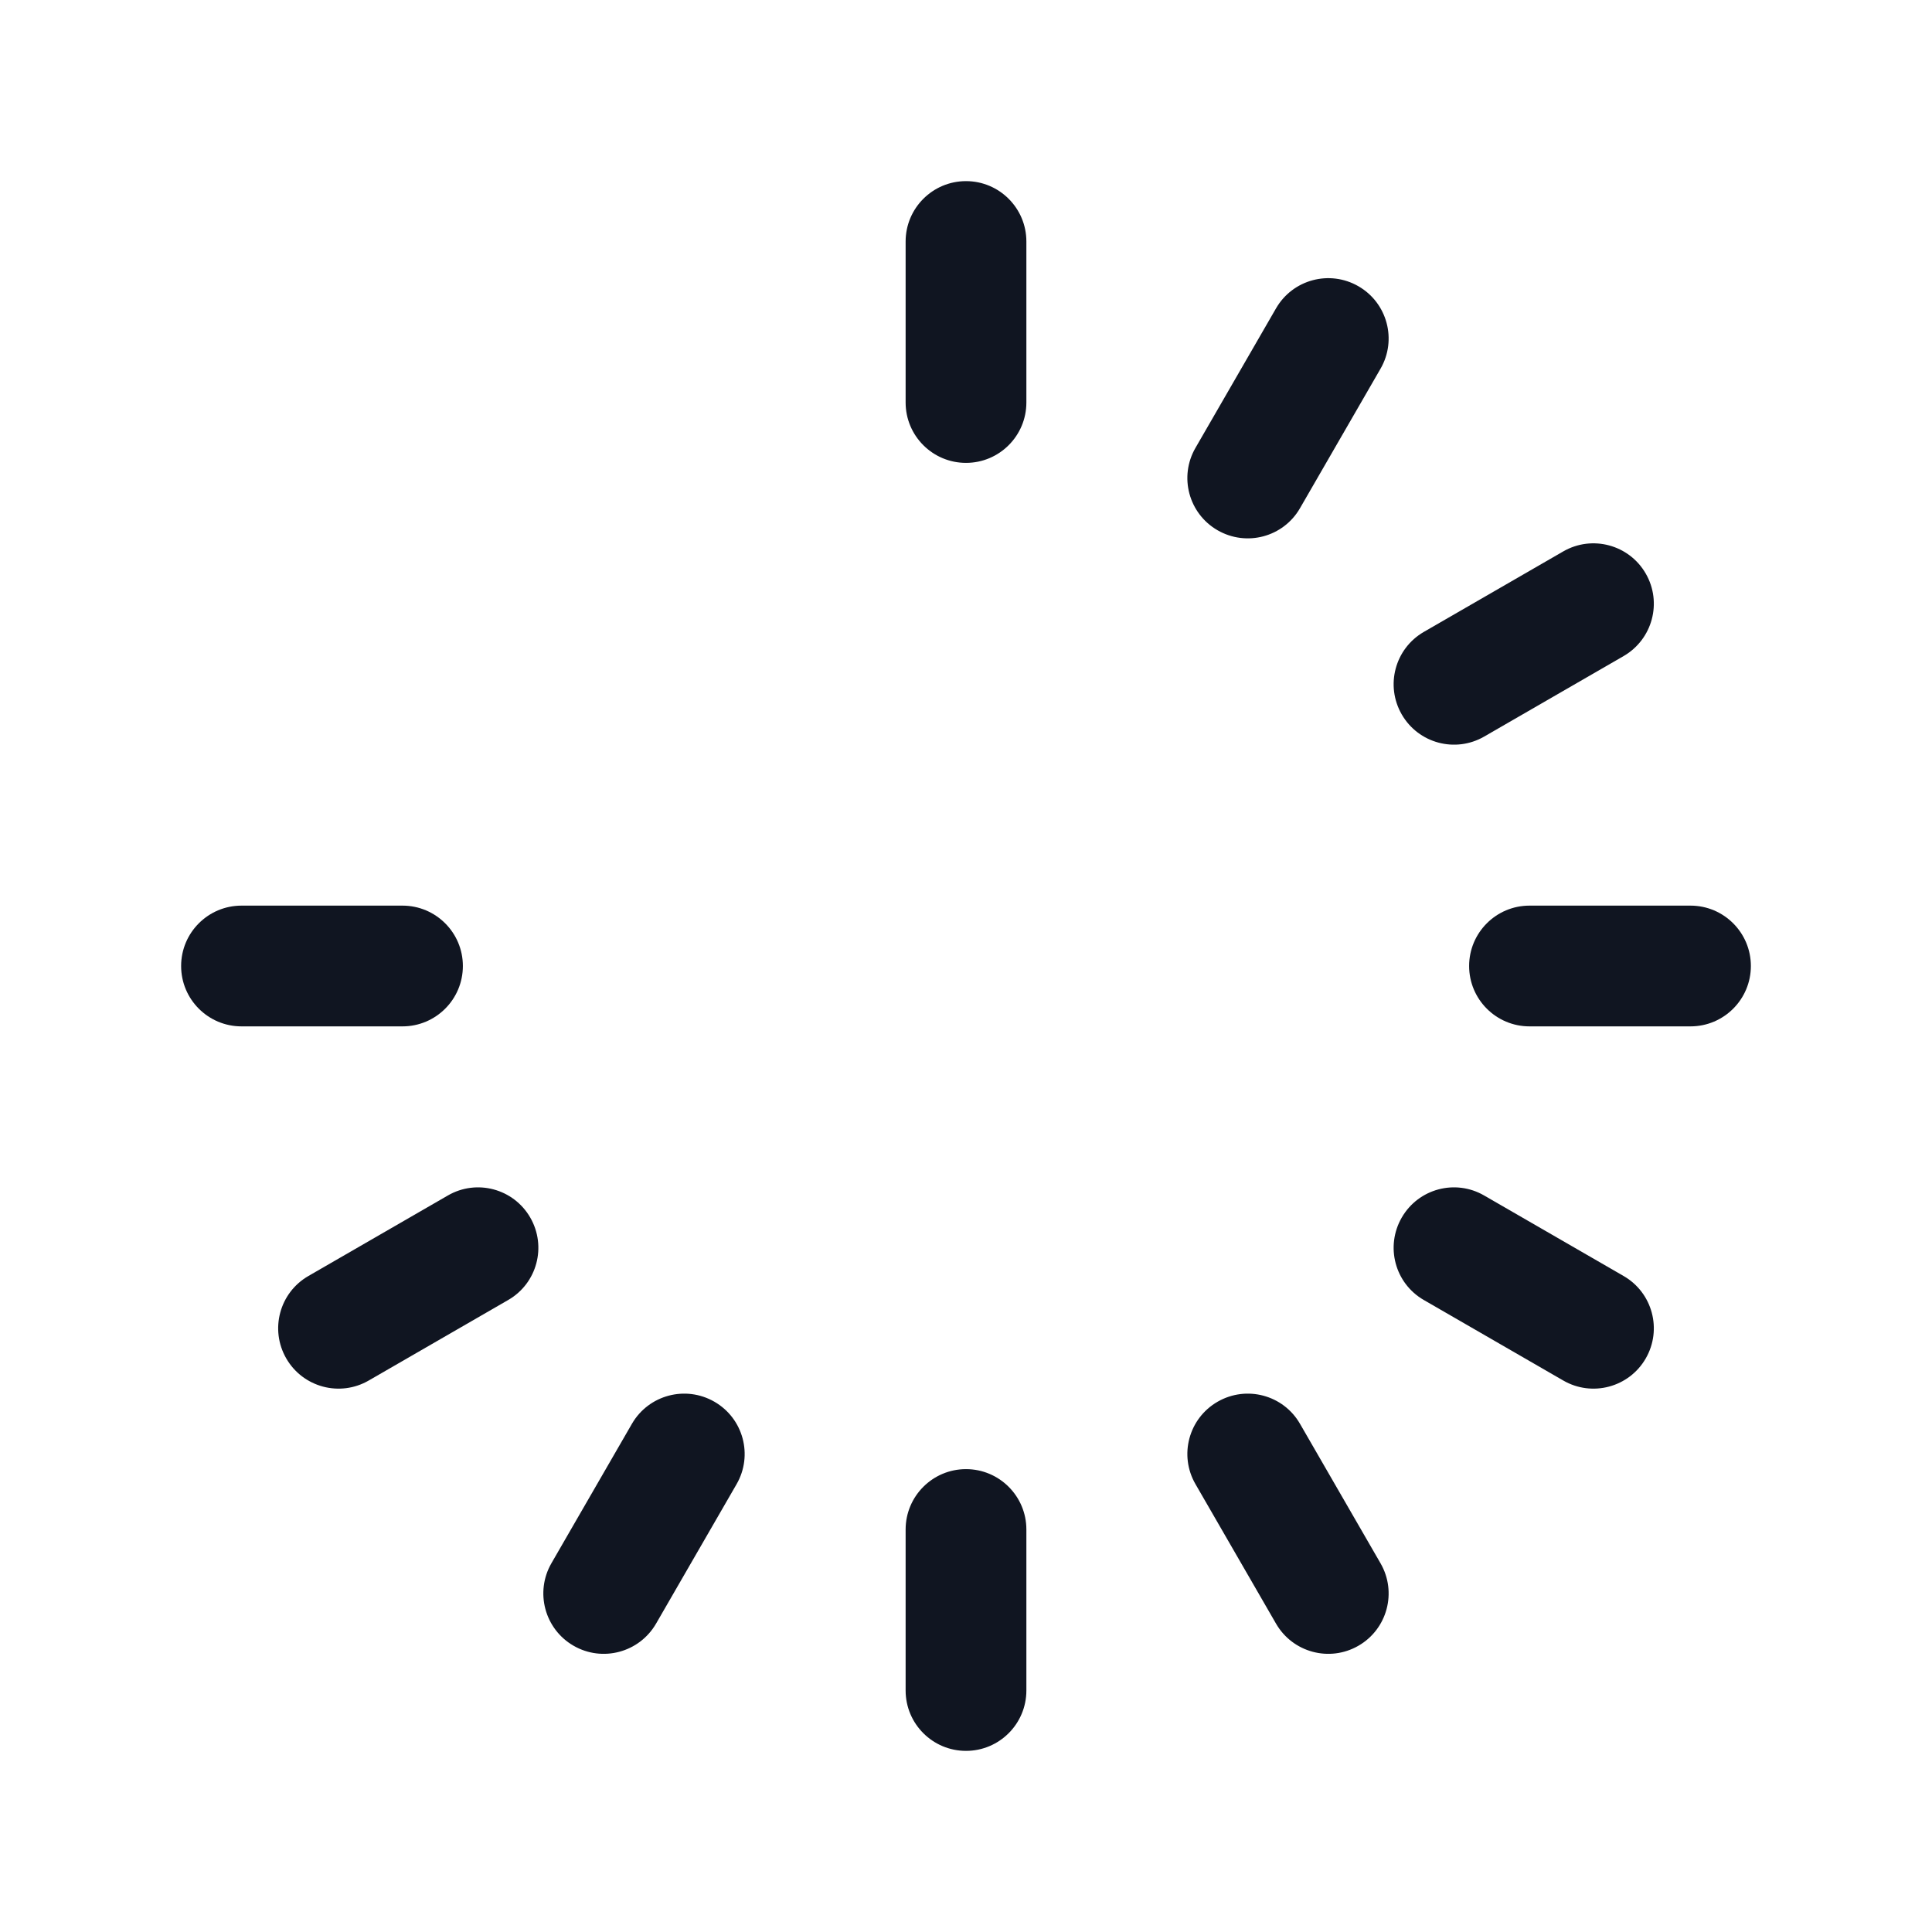 <svg width="24" height="24" viewBox="0 0 24 24" fill="#101521" xmlns="http://www.w3.org/2000/svg">
<path d="M12.75 3C12.75 2.586 12.414 2.25 12 2.25C11.586 2.25 11.25 2.586 11.25 3H12.75ZM11.25 5C11.25 5.414 11.586 5.75 12 5.75C12.414 5.75 12.75 5.414 12.75 5H11.25ZM12.75 19C12.75 18.586 12.414 18.25 12 18.25C11.586 18.25 11.25 18.586 11.25 19H12.75ZM11.25 21C11.25 21.414 11.586 21.75 12 21.75C12.414 21.75 12.75 21.414 12.75 21H11.25ZM21 12.75C21.414 12.75 21.75 12.414 21.75 12C21.75 11.586 21.414 11.25 21 11.25V12.75ZM19 11.25C18.586 11.25 18.25 11.586 18.25 12C18.25 12.414 18.586 12.75 19 12.75V11.25ZM5 12.75C5.414 12.75 5.75 12.414 5.75 12C5.75 11.586 5.414 11.25 5 11.25V12.75ZM3 11.25C2.586 11.25 2.25 11.586 2.25 12C2.25 12.414 2.586 12.75 3 12.75V11.25ZM20.169 8.15C20.528 7.942 20.651 7.484 20.444 7.125C20.237 6.766 19.778 6.643 19.419 6.85L20.169 8.15ZM17.687 7.85C17.328 8.058 17.206 8.516 17.413 8.875C17.62 9.234 18.078 9.357 18.437 9.15L17.687 7.85ZM6.313 16.149C6.672 15.942 6.794 15.484 6.587 15.125C6.38 14.766 5.922 14.643 5.563 14.851L6.313 16.149ZM3.831 15.851C3.472 16.058 3.349 16.516 3.556 16.875C3.763 17.234 4.222 17.357 4.581 17.149L3.831 15.851ZM15.851 20.169C16.058 20.528 16.516 20.651 16.875 20.444C17.234 20.237 17.357 19.778 17.149 19.419L15.851 20.169ZM16.149 17.687C15.942 17.328 15.484 17.206 15.125 17.413C14.766 17.62 14.643 18.078 14.851 18.437L16.149 17.687ZM18.437 14.851C18.078 14.643 17.62 14.766 17.413 15.125C17.206 15.484 17.328 15.942 17.687 16.149L18.437 14.851ZM19.419 17.149C19.778 17.357 20.237 17.234 20.444 16.875C20.651 16.516 20.528 16.058 20.169 15.851L19.419 17.149ZM6.85 19.419C6.643 19.778 6.766 20.237 7.125 20.444C7.484 20.651 7.942 20.528 8.15 20.169L6.85 19.419ZM9.15 18.437C9.357 18.078 9.234 17.62 8.875 17.413C8.516 17.206 8.058 17.328 7.85 17.687L9.15 18.437ZM14.851 5.563C14.643 5.922 14.766 6.38 15.125 6.587C15.484 6.794 15.942 6.672 16.149 6.313L14.851 5.563ZM17.149 4.581C17.357 4.222 17.234 3.763 16.875 3.556C16.516 3.349 16.058 3.472 15.851 3.831L17.149 4.581ZM11.25 3V5H12.75V3H11.25ZM11.25 19V21H12.75V19H11.25ZM21 11.25H19V12.75H21V11.25ZM5 11.25H3V12.75H5V11.25ZM19.419 6.85L17.687 7.85L18.437 9.15L20.169 8.15L19.419 6.85ZM5.563 14.851L3.831 15.851L4.581 17.149L6.313 16.149L5.563 14.851ZM17.149 19.419L16.149 17.687L14.851 18.437L15.851 20.169L17.149 19.419ZM17.687 16.149L19.419 17.149L20.169 15.851L18.437 14.851L17.687 16.149ZM8.15 20.169L9.15 18.437L7.85 17.687L6.85 19.419L8.15 20.169ZM16.149 6.313L17.149 4.581L15.851 3.831L14.851 5.563L16.149 6.313Z" />
</svg>
